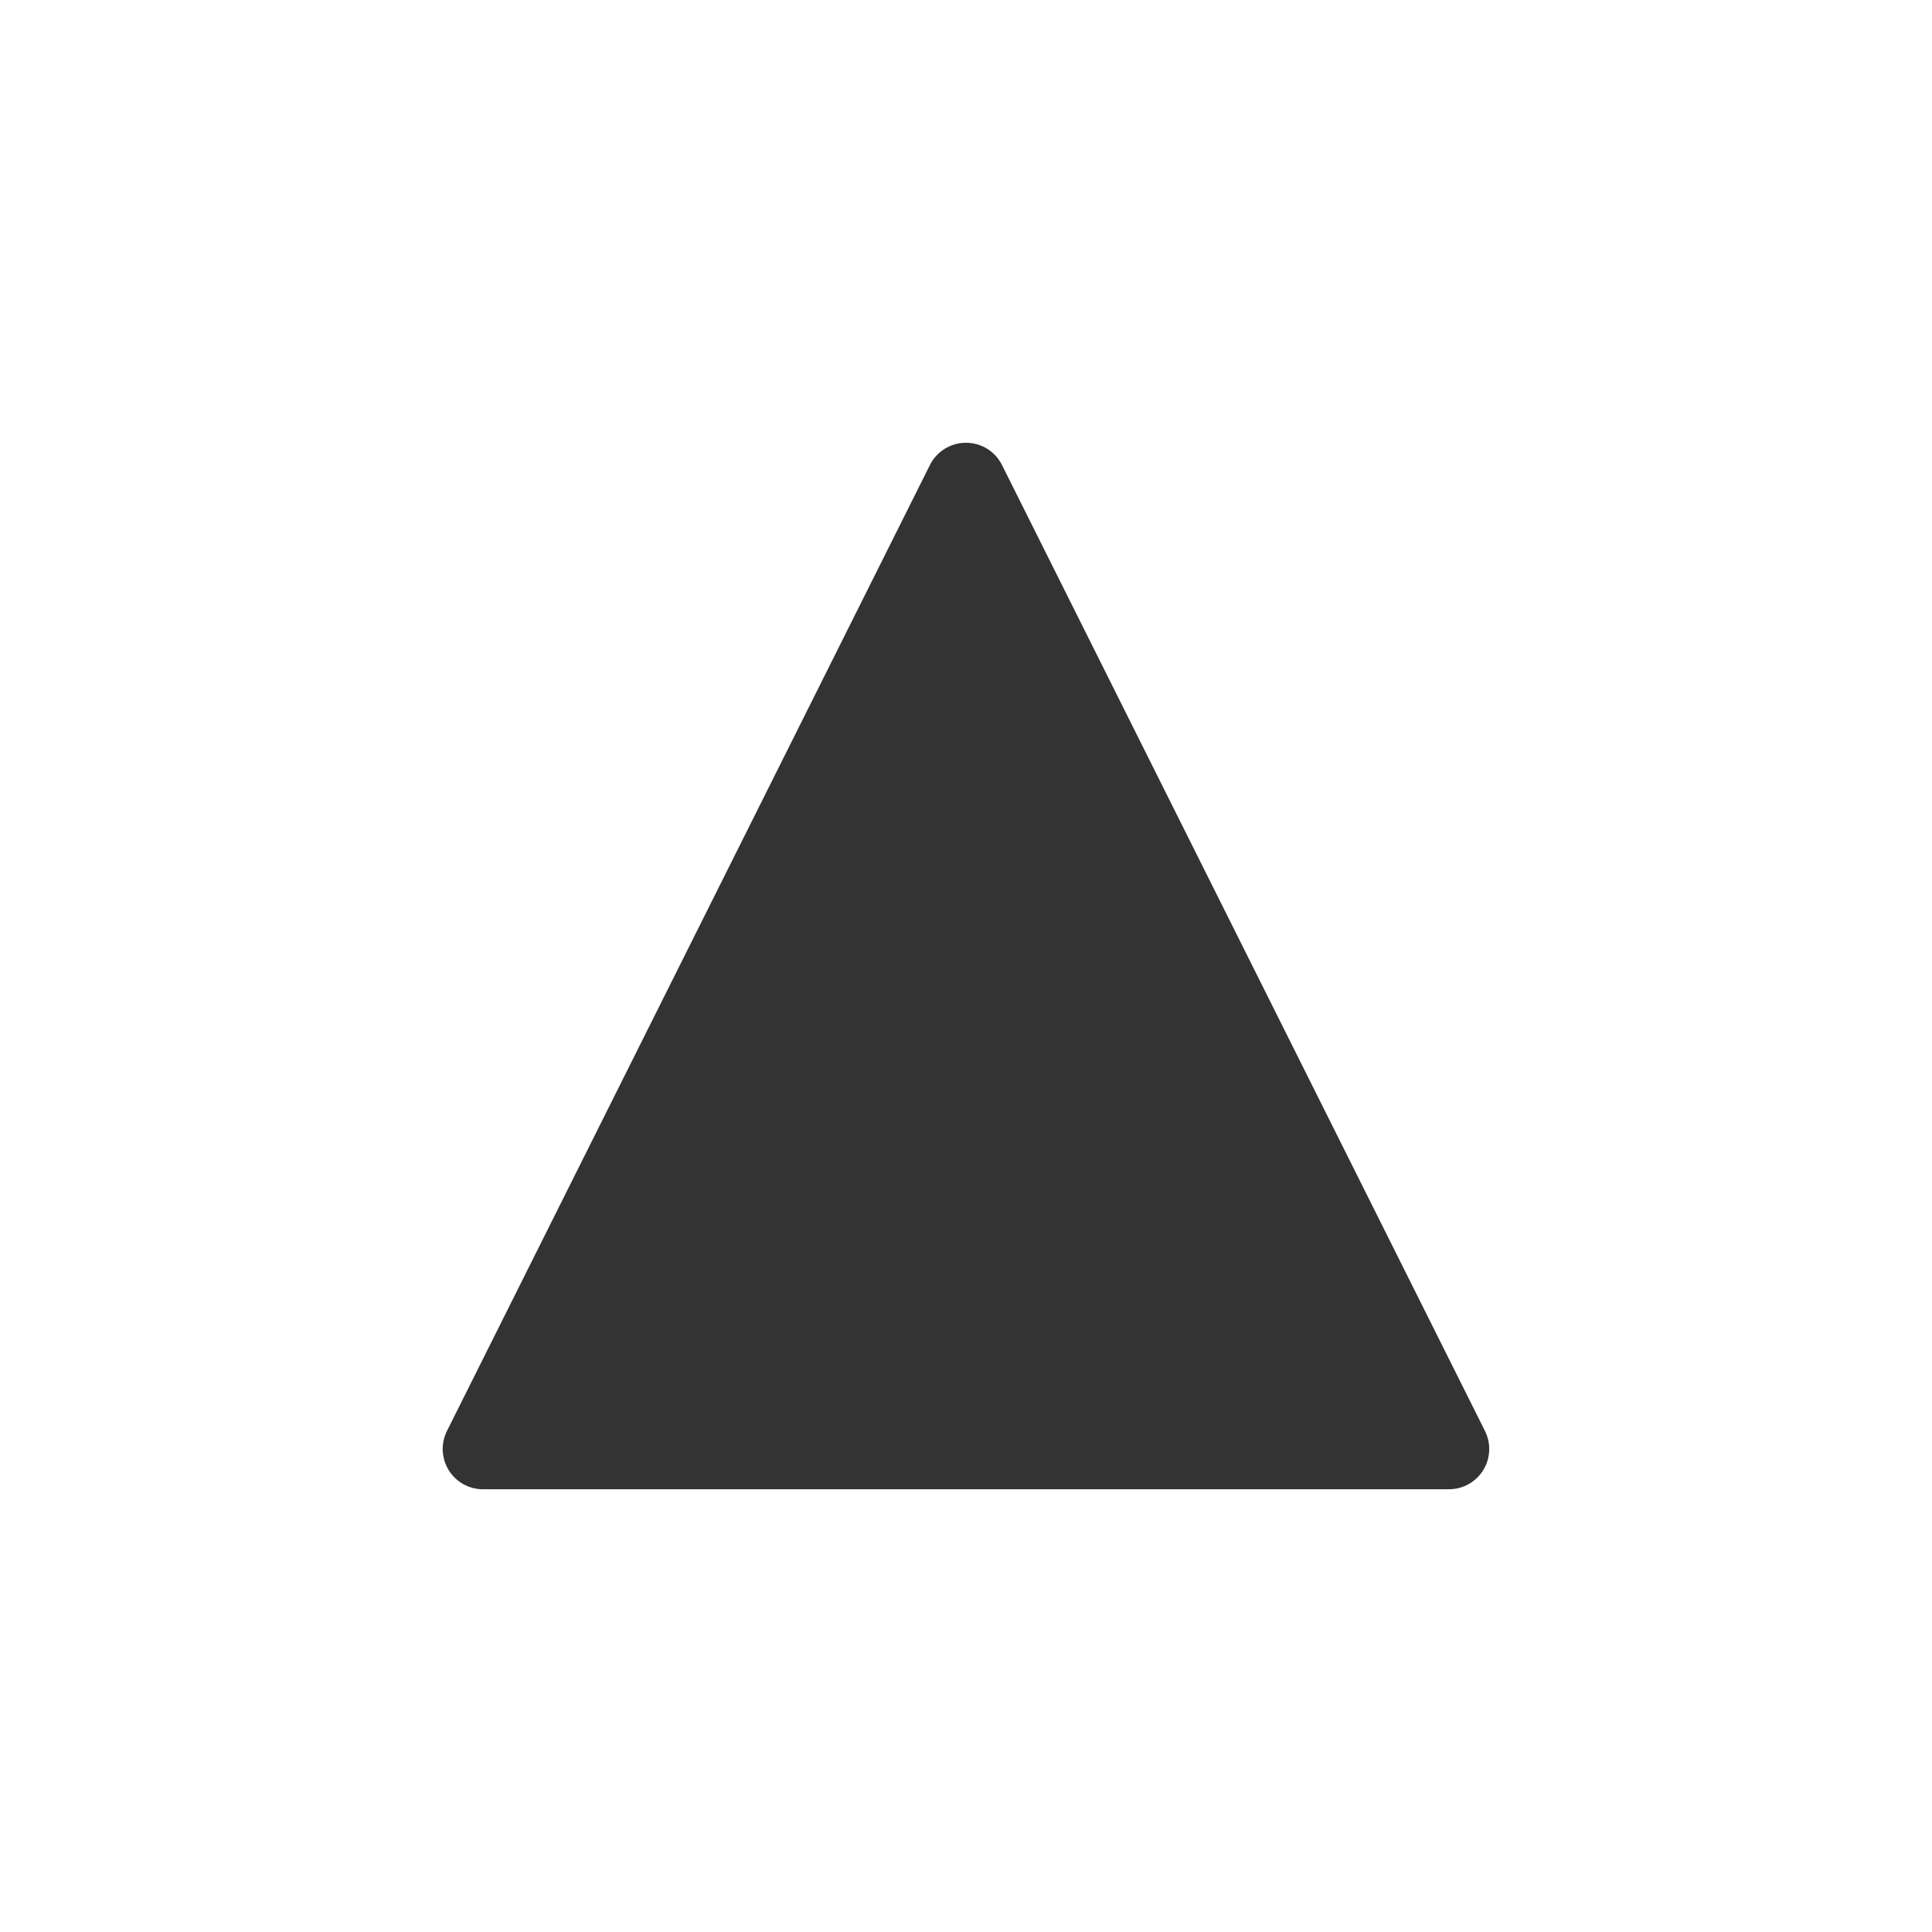 <svg fill="none" height="48" viewBox="0 0 48 48" width="48" xmlns="http://www.w3.org/2000/svg"><g fill="#333"><path d="m24 36h-12l6-12 6-12 6 12 6 12z"/><path clip-rule="evenodd" d="m24 11c.379 0 .725.214.894.553l12 24c.155.31.139.678-.044.973-.182.295-.504.474-.851.474h-24c-.347 0-.668-.179-.851-.474-.182-.295-.199-.663-.044-.973l12-24c.169-.339.516-.553.894-.553zm0 3.236-10.382 20.764h20.764z" fill-rule="evenodd"/></g></svg>